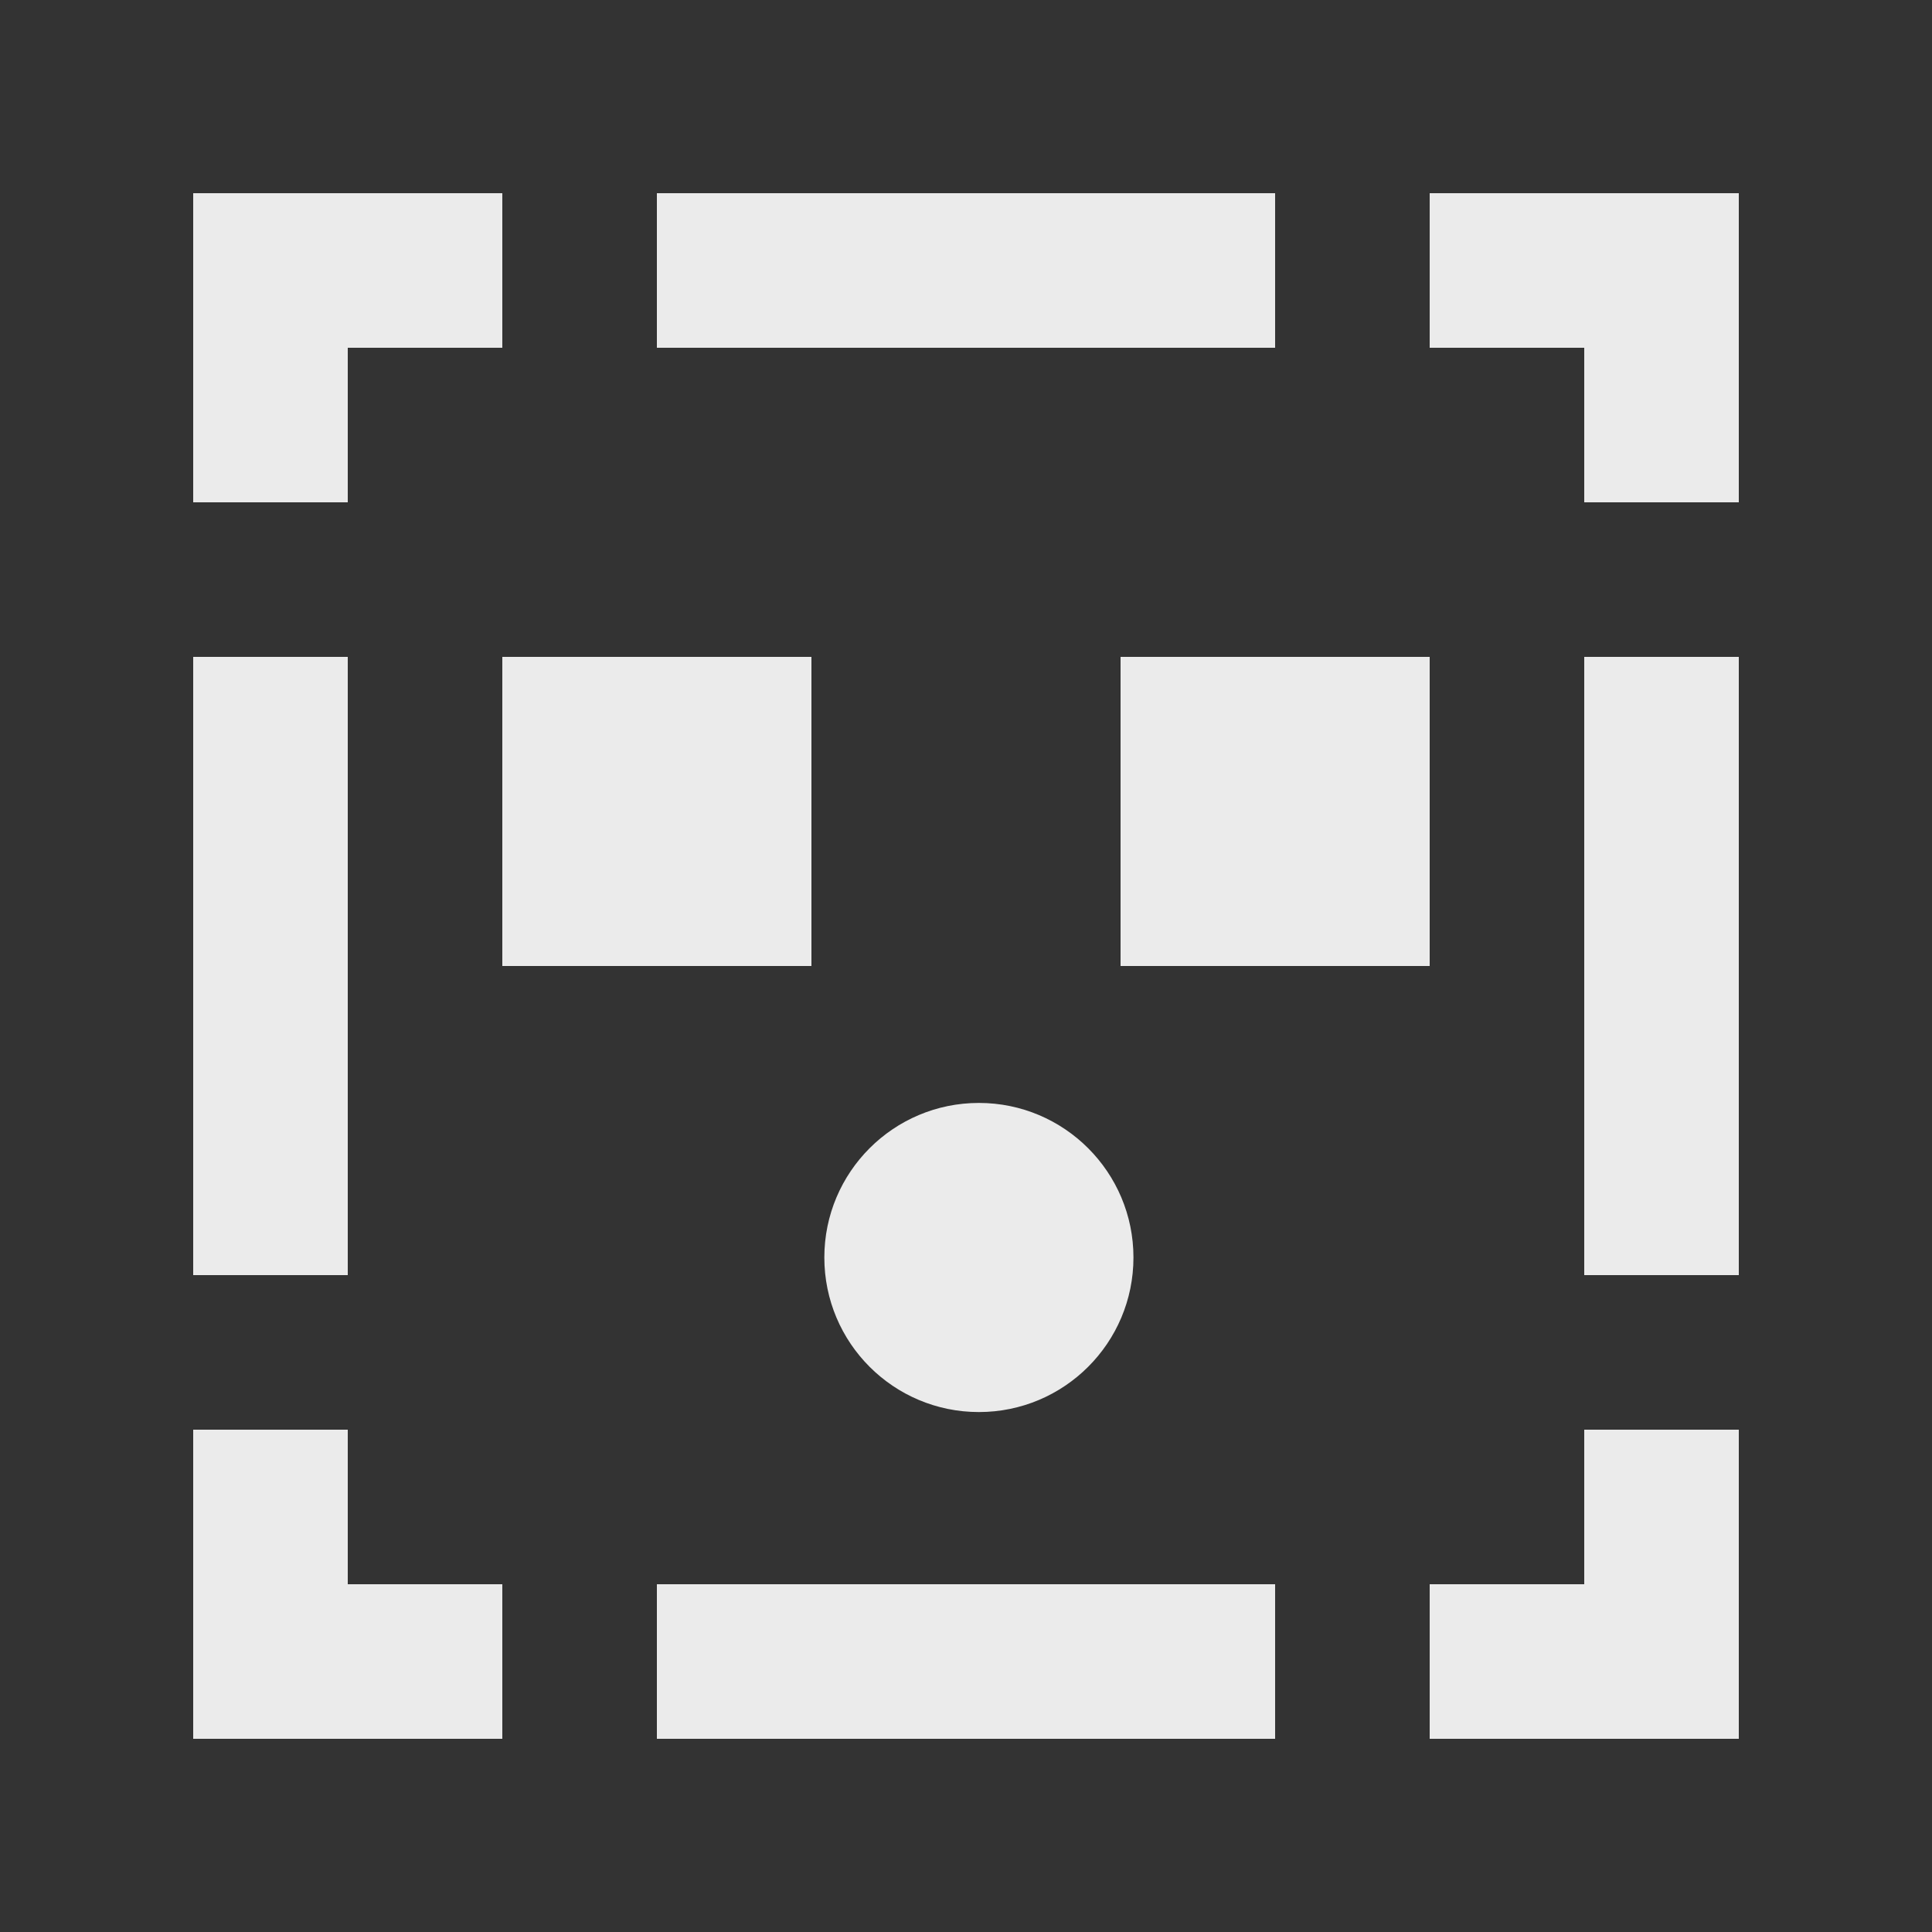 <!-- Generated by IcoMoon.io -->
<svg version="1.1" xmlns="http://www.w3.org/2000/svg" width="40" height="40" viewBox="0 0 40 40">
<rect x="0" y="0" width="40" height="40" fill="#333333" stroke="none"/>
<title>mp-emoji_surprised_missing-1</title>
<path fill="#ebebeb" d="M32.8 26.4h3.2v-12.8h-3.2v12.8zM32.8 32.8h-3.2v3.2h6.4v-6.4h-3.2v3.2zM29.6 4v3.2h3.2v3.2h3.2v-6.4h-6.4zM4 26.4h3.2v-12.8h-3.2v12.8zM7.2 29.6h-3.2v6.4h6.4v-3.2h-3.2v-3.2zM7.2 7.2h3.2v-3.2h-6.4v6.4h3.2v-3.2zM13.6 36h12.8v-3.2h-12.8v3.2zM13.6 7.2h12.8v-3.2h-12.8v3.2zM20.267 22.835c-1.768 0-3.2 1.434-3.2 3.2 0 1.768 1.432 3.2 3.2 3.2 1.766 0 3.2-1.432 3.2-3.2 0-1.766-1.434-3.2-3.2-3.2v0zM23.2 20h6.4v-6.4h-6.4v6.4zM10.4 20h6.4v-6.4h-6.4v6.4z"></path>
</svg>

